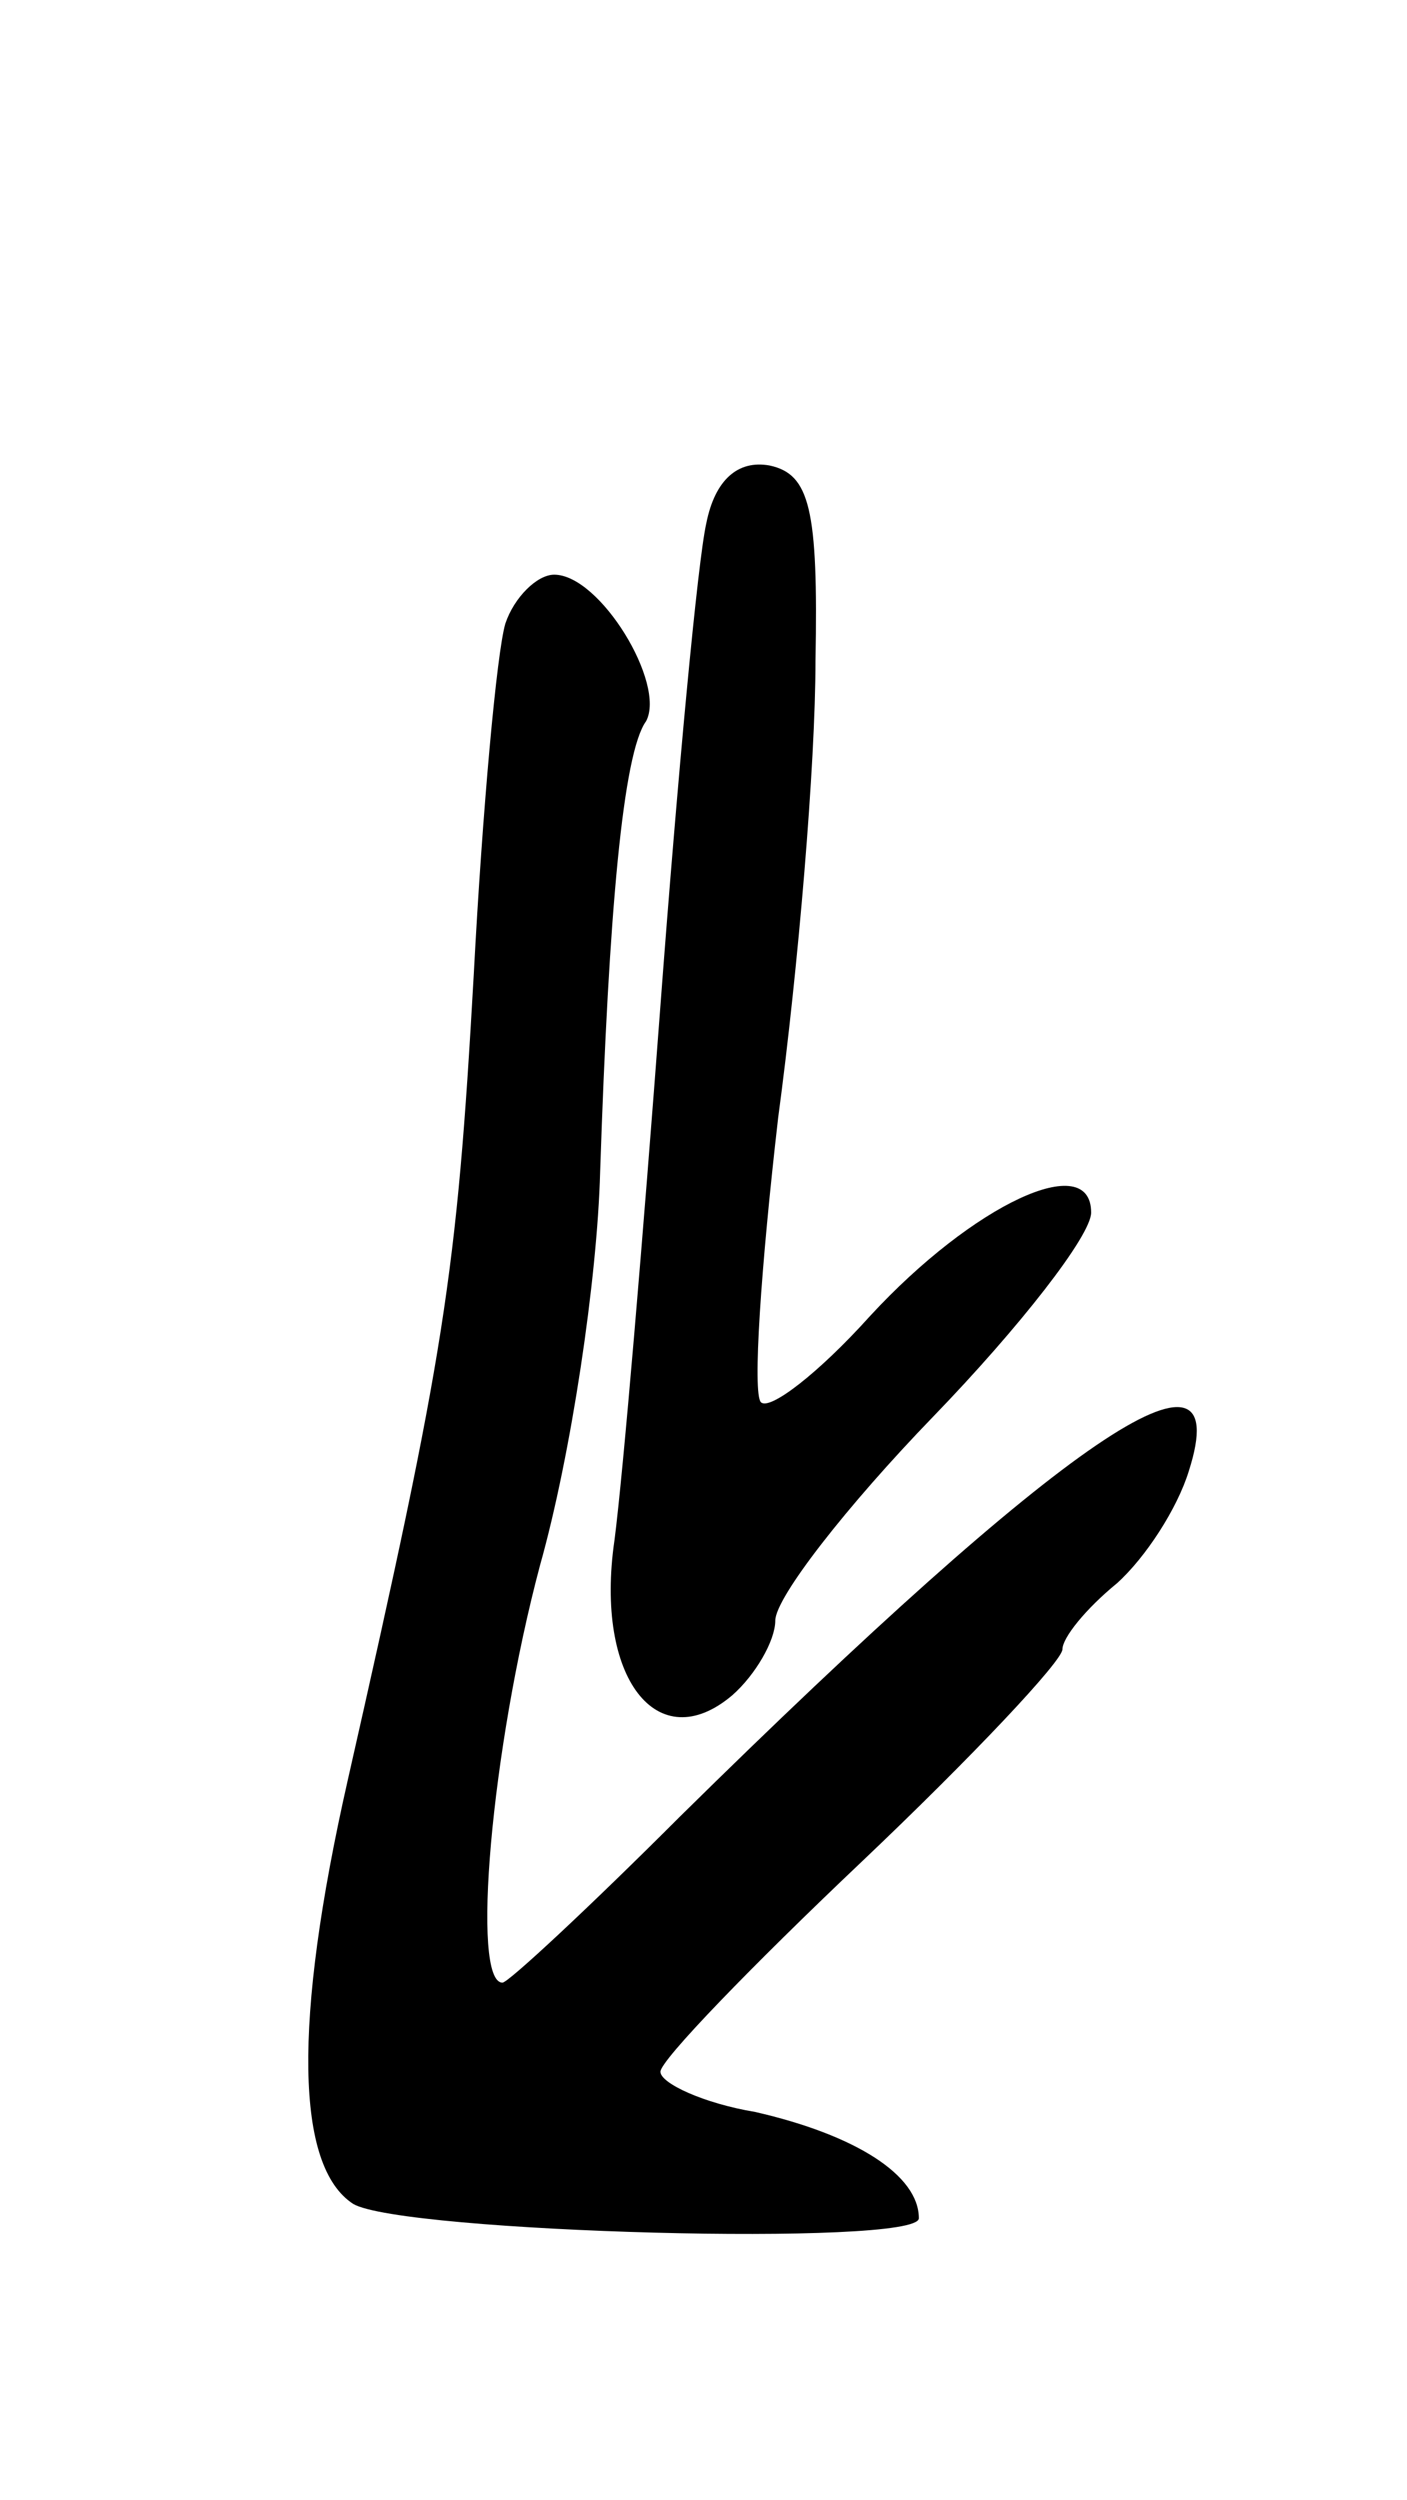 <svg version="1.0" xmlns="http://www.w3.org/2000/svg"
 width="49pt" height="87pt" viewBox="0 0 49 87"
 preserveAspectRatio="xMidYMid meet">
<g transform="translate(0,87) scale(0.1,-0.1)"
fill="#000000" stroke="none">
<path d="M246 688 c-3 -13 -10 -88 -16 -168 -6 -80 -13 -163 -16 -186 -7 -48
15 -76 41 -54 8 7 15 19 15 26 0 8 25 40 55 71 30 31 55 63 55 71 0 22 -41 3
-77 -36 -18 -20 -35 -33 -38 -30 -3 3 0 47 6 99 7 52 13 123 13 159 1 53 -2
65 -16 68 -11 2 -19 -5 -22 -20z"/>
<path d="M176 653 c-3 -10 -8 -65 -11 -122 -6 -106 -10 -131 -44 -281 -19 -84
-18 -134 2 -147 17 -10 197 -15 197 -5 0 15 -22 29 -57 37 -18 3 -33 10 -33
14 0 4 32 37 70 73 39 37 70 70 70 74 0 4 8 14 19 23 10 9 21 26 25 39 17 53
-44 11 -177 -120 -32 -32 -60 -58 -62 -58 -11 0 -4 81 13 145 11 39 20 100 21
137 3 91 8 146 16 157 7 13 -16 51 -32 51 -6 0 -14 -8 -17 -17z"/>
</g>
</svg>
